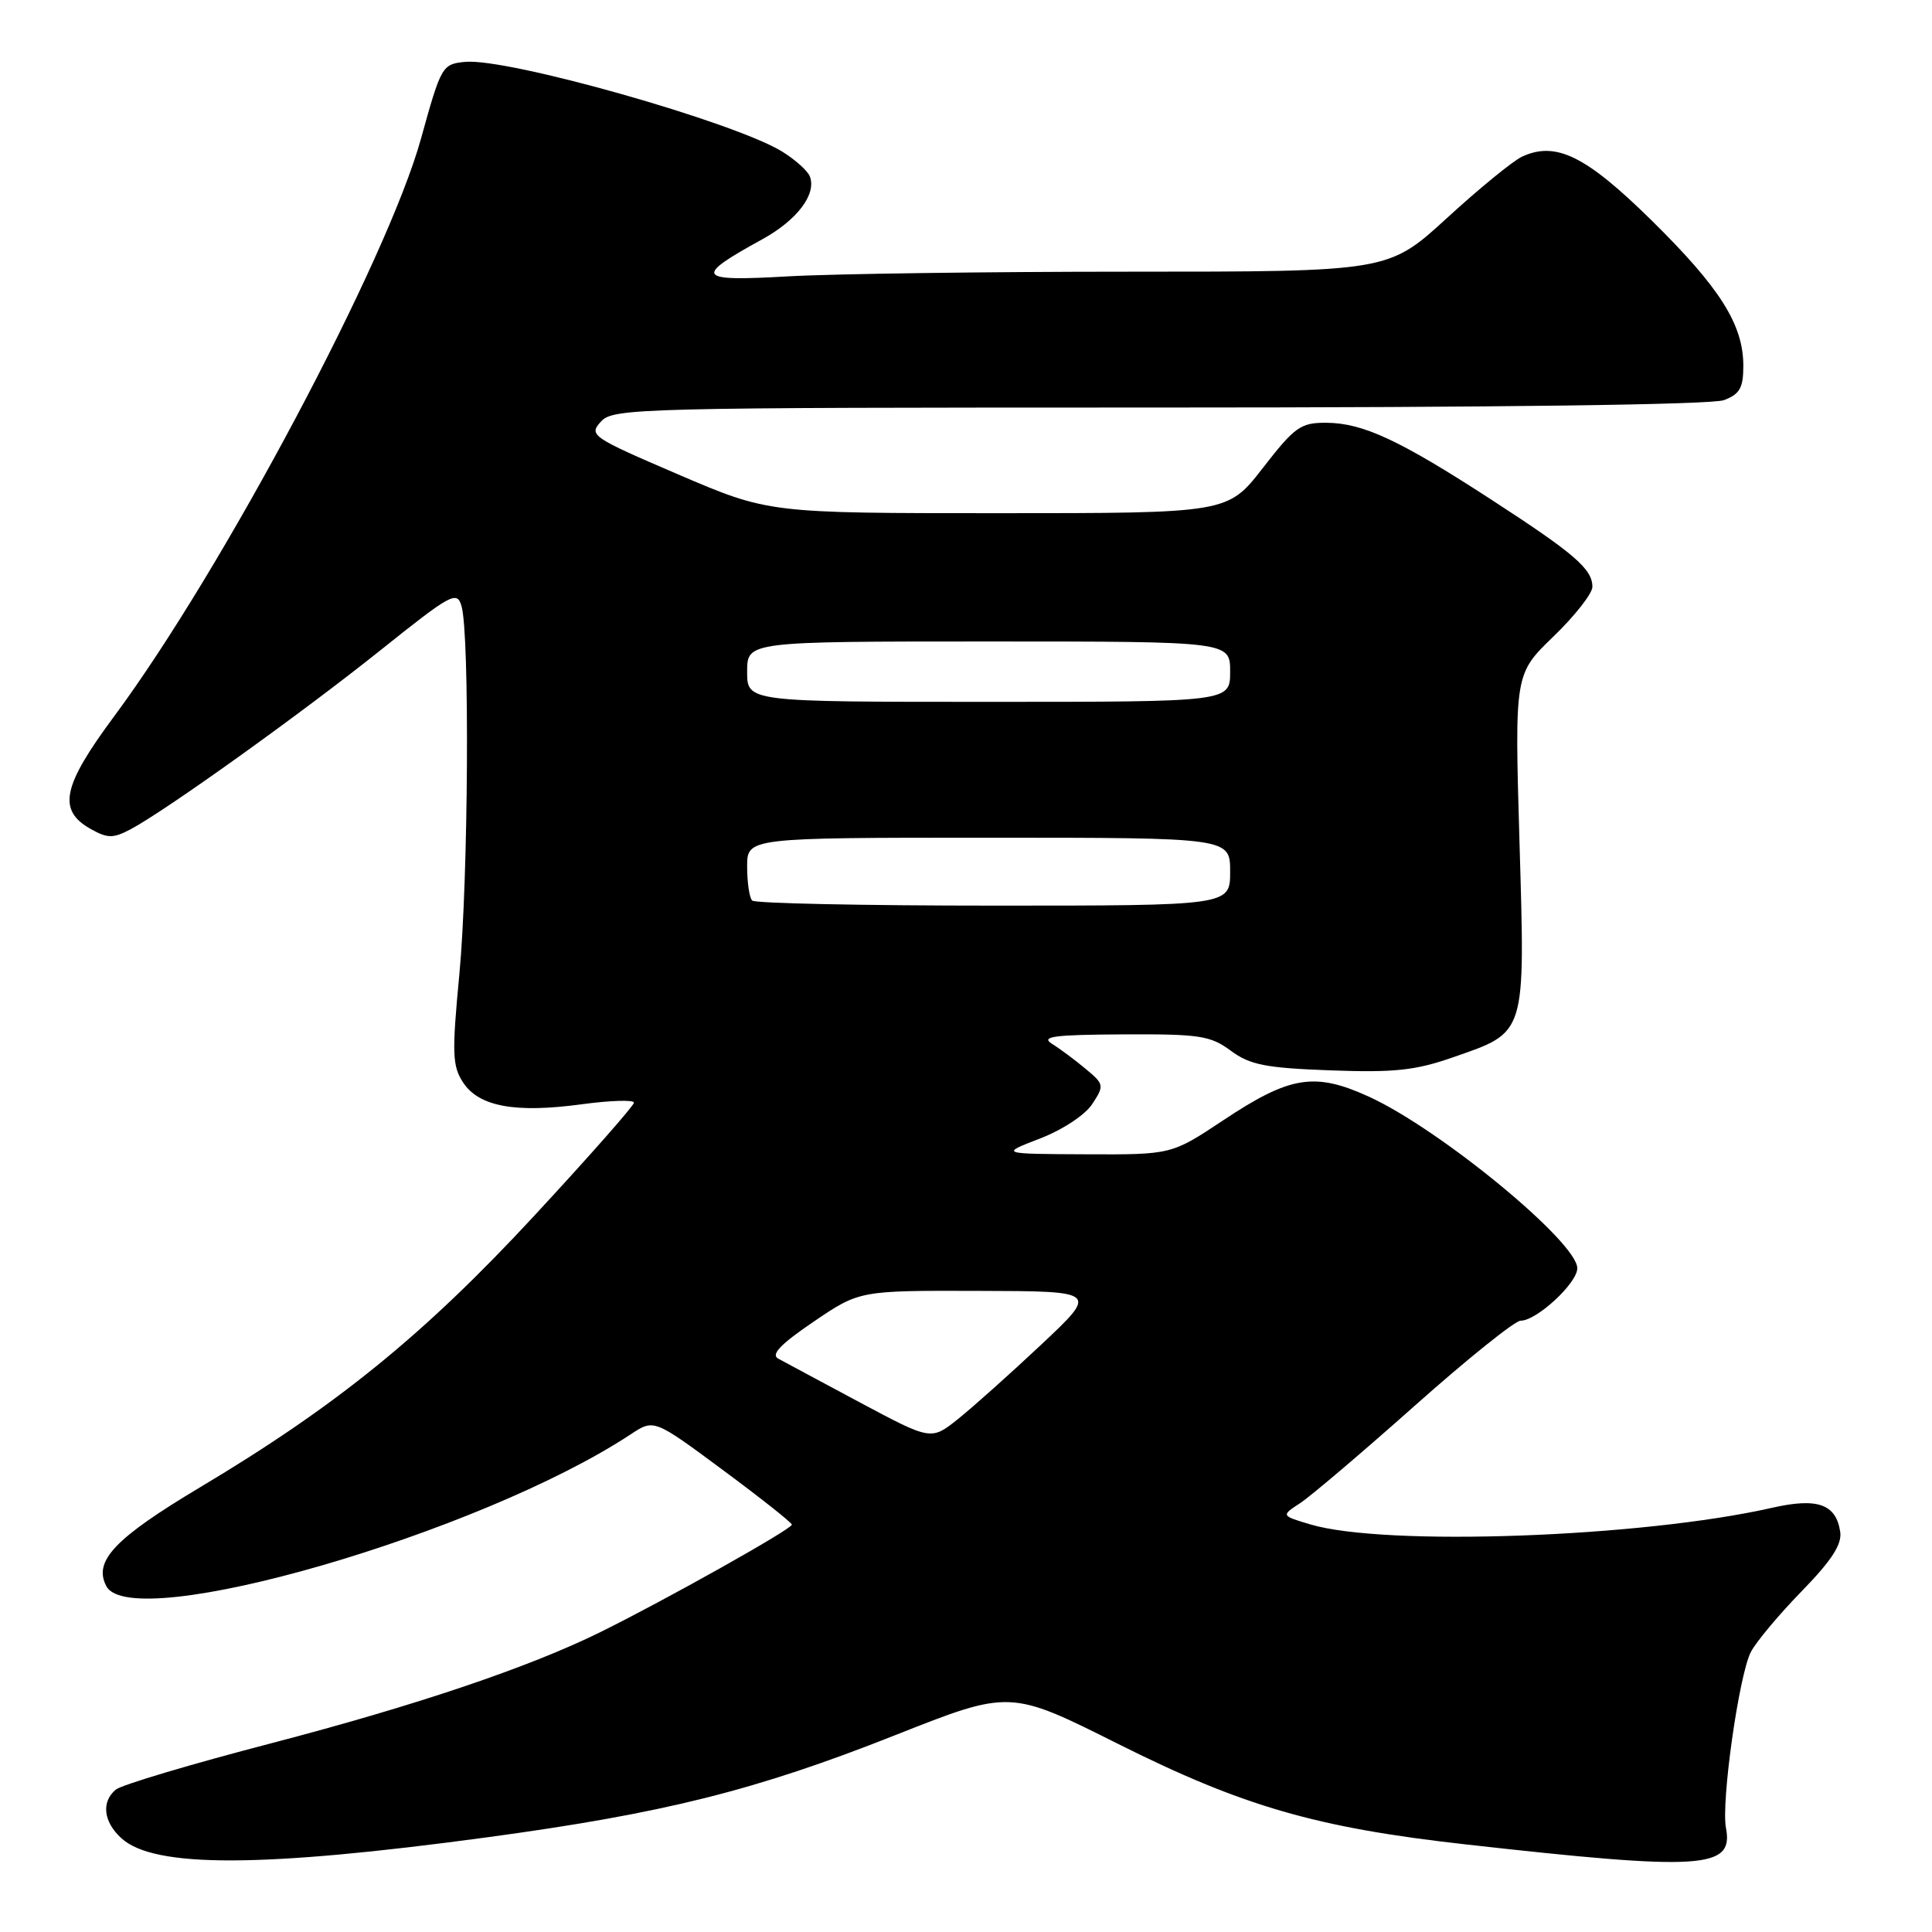 <?xml version="1.0" encoding="UTF-8" standalone="no"?>
<!DOCTYPE svg PUBLIC "-//W3C//DTD SVG 1.1//EN" "http://www.w3.org/Graphics/SVG/1.1/DTD/svg11.dtd" >
<svg xmlns="http://www.w3.org/2000/svg" xmlns:xlink="http://www.w3.org/1999/xlink" version="1.1" viewBox="0 0 256 256">
 <g >
 <path fill="currentColor"
d=" M 64.50 243.46 C 87.97 240.28 100.10 237.25 118.64 229.91 C 133.83 223.90 133.83 223.90 148.12 231.06 C 164.68 239.36 174.45 242.18 194.19 244.39 C 225.59 247.91 229.74 247.65 228.70 242.22 C 228.04 238.78 230.42 221.99 231.99 218.91 C 232.67 217.59 235.69 213.97 238.70 210.88 C 242.69 206.79 244.08 204.65 243.84 202.99 C 243.29 199.29 240.84 198.42 234.81 199.79 C 217.48 203.72 183.52 204.94 173.62 201.99 C 169.74 200.83 169.74 200.83 172.28 199.17 C 173.68 198.25 180.52 192.44 187.48 186.25 C 194.44 180.06 200.74 175.00 201.49 175.00 C 203.62 175.00 209.00 170.02 209.00 168.05 C 209.00 164.59 190.86 149.66 181.42 145.33 C 174.20 142.03 170.95 142.55 162.09 148.44 C 155.23 153.00 155.23 153.00 143.87 152.95 C 132.50 152.90 132.50 152.90 137.78 150.87 C 140.79 149.71 143.78 147.74 144.73 146.29 C 146.34 143.83 146.31 143.67 143.84 141.62 C 142.44 140.45 140.44 138.96 139.39 138.31 C 137.86 137.34 139.65 137.11 148.79 137.06 C 158.95 137.01 160.38 137.22 163.09 139.23 C 165.64 141.11 167.69 141.51 176.30 141.83 C 184.74 142.14 187.54 141.84 192.50 140.11 C 202.30 136.69 202.09 137.38 201.34 111.55 C 200.69 89.31 200.69 89.31 205.84 84.34 C 208.68 81.60 211.00 78.64 211.00 77.76 C 211.00 75.40 208.65 73.37 197.60 66.20 C 185.45 58.31 180.61 56.05 175.75 56.02 C 172.34 56.00 171.57 56.55 167.34 62.00 C 162.68 68.00 162.68 68.00 132.26 68.00 C 101.84 68.00 101.84 68.00 89.88 62.87 C 78.38 57.93 77.99 57.67 79.62 55.87 C 81.24 54.08 84.27 54.00 153.59 54.00 C 198.13 54.00 226.85 53.63 228.43 53.02 C 230.53 52.23 231.00 51.39 231.00 48.48 C 231.00 43.02 227.93 38.15 218.83 29.19 C 210.13 20.63 206.15 18.68 201.67 20.76 C 200.48 21.32 196.00 24.97 191.73 28.89 C 183.96 36.00 183.96 36.00 149.64 36.00 C 130.76 36.00 110.40 36.28 104.41 36.62 C 92.24 37.32 91.84 36.74 101.00 31.71 C 105.62 29.17 108.22 25.74 107.31 23.38 C 107.03 22.64 105.38 21.16 103.65 20.09 C 97.28 16.16 67.22 7.65 61.62 8.20 C 58.59 8.49 58.45 8.75 55.79 18.35 C 51.35 34.40 29.49 75.55 15.13 94.91 C 8.23 104.21 7.58 107.37 12.06 109.87 C 14.25 111.09 14.99 111.10 17.27 109.90 C 21.84 107.50 40.05 94.46 50.50 86.09 C 59.81 78.65 60.55 78.25 61.15 80.30 C 62.25 84.02 62.06 116.51 60.87 129.07 C 59.87 139.59 59.93 141.24 61.36 143.43 C 63.46 146.63 68.26 147.52 77.09 146.32 C 80.89 145.81 84.00 145.71 84.00 146.11 C 84.00 146.51 78.02 153.29 70.72 161.17 C 56.15 176.89 44.60 186.27 26.55 197.05 C 15.20 203.83 12.32 206.86 14.10 210.19 C 17.51 216.55 63.69 203.17 83.58 190.05 C 86.65 188.02 86.65 188.02 95.75 194.76 C 100.76 198.47 104.88 201.73 104.93 202.02 C 105.00 202.57 88.08 212.06 79.50 216.29 C 70.04 220.95 55.09 225.99 35.91 231.00 C 25.34 233.75 16.09 236.51 15.35 237.13 C 13.39 238.75 13.70 241.42 16.10 243.59 C 20.45 247.53 34.67 247.49 64.50 243.46 Z  M 113.94 185.83 C 108.75 183.05 103.87 180.44 103.11 180.02 C 102.11 179.48 103.45 178.09 107.81 175.13 C 113.89 171.00 113.89 171.00 129.70 171.05 C 145.50 171.09 145.50 171.09 138.00 178.14 C 133.88 182.01 128.90 186.46 126.94 188.03 C 123.38 190.87 123.38 190.87 113.94 185.83 Z  M 99.67 119.33 C 99.30 118.97 99.00 116.94 99.00 114.83 C 99.00 111.00 99.00 111.00 131.00 111.00 C 163.00 111.00 163.00 111.00 163.00 115.50 C 163.00 120.00 163.00 120.00 131.67 120.00 C 114.43 120.00 100.03 119.70 99.67 119.33 Z  M 99.00 89.00 C 99.00 85.00 99.00 85.00 131.00 85.00 C 163.00 85.00 163.00 85.00 163.00 89.00 C 163.00 93.00 163.00 93.00 131.00 93.00 C 99.00 93.00 99.00 93.00 99.00 89.00 Z "/>
</g>
</svg>